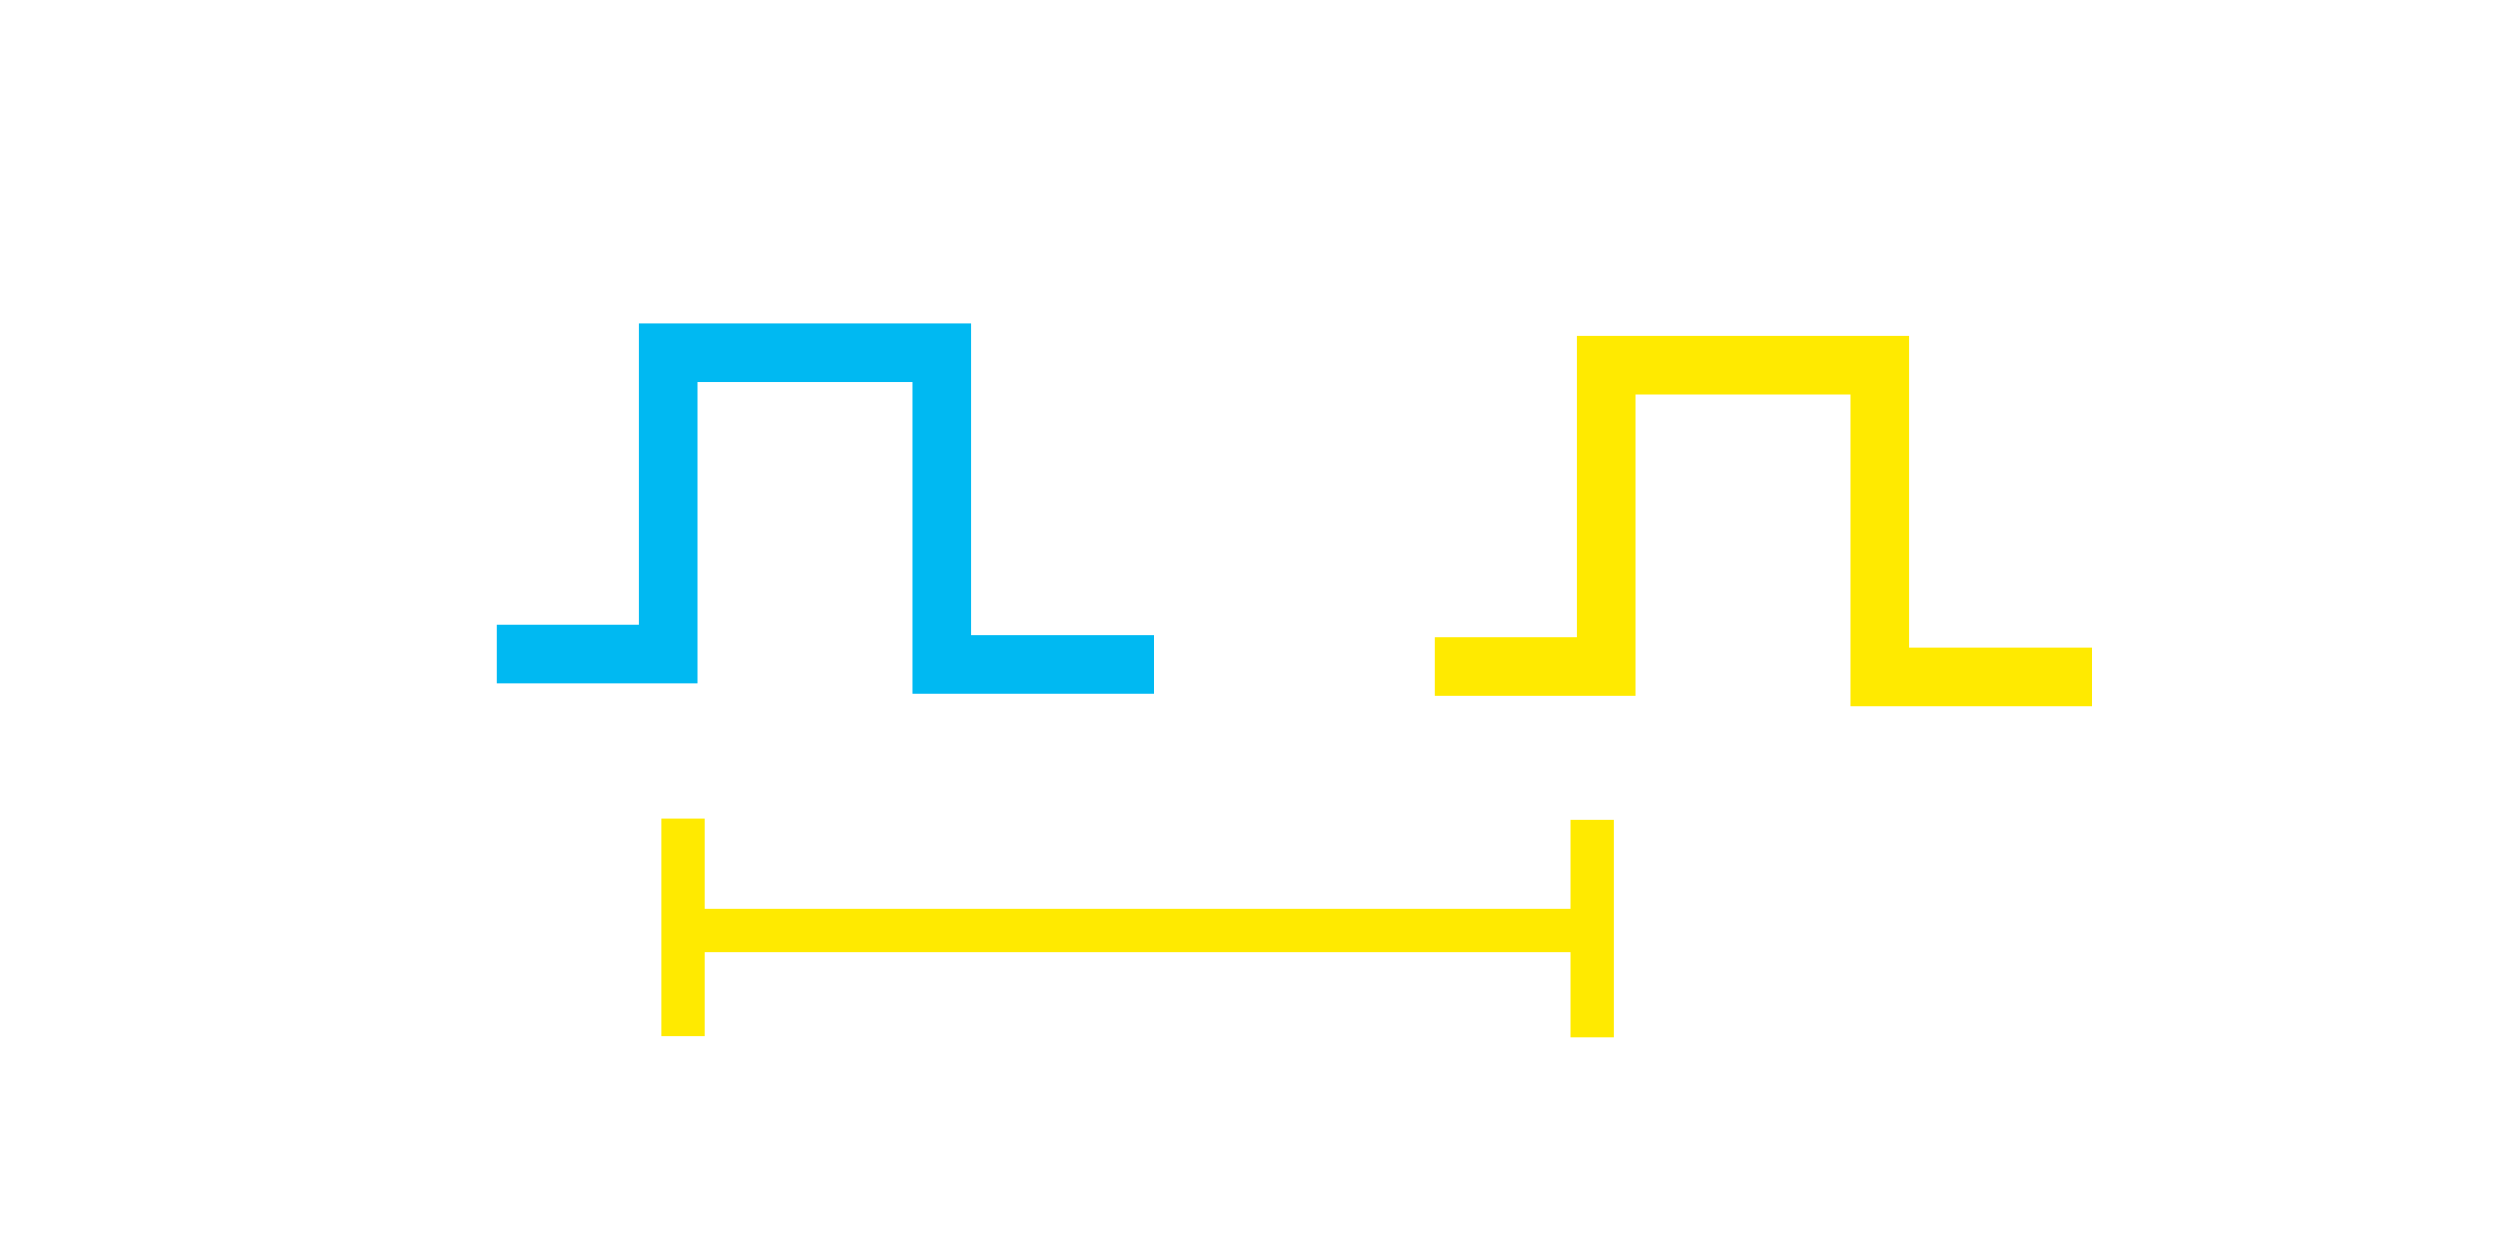 <?xml version="1.0" encoding="UTF-8" standalone="no"?>
<!-- Created with Inkscape (http://www.inkscape.org/) -->

<svg
   width="128"
   height="64"
   viewBox="0 0 33.867 16.933"
   version="1.1"
   id="svg1"
   xml:space="preserve"
   xmlns="http://www.w3.org/2000/svg"
   xmlns:svg="http://www.w3.org/2000/svg"><defs
     id="defs1"><linearGradient
       id="swatch18"><stop
         style="stop-color:#ffeb00;stop-opacity:0.878;"
         offset="0"
         id="stop18" /></linearGradient><linearGradient
       id="swatch1"><stop
         style="stop-color:#ffea00;stop-opacity:1;"
         offset="0"
         id="stop1" /></linearGradient></defs><g
     id="layer1"
     style="display:inline"><path
       style="fill:none;stroke:#00b9f2;stroke-width:0.794;stroke-linecap:butt;stroke-linejoin:miter;stroke-dasharray:none;stroke-opacity:1"
       d="M 6.73,8.86 H 9.052 V 4.778 h 3.706 v 4.223 h 2.875"
       id="path59" /><path
       style="display:inline;fill:none;stroke:#ffea00;stroke-width:0.794;stroke-linecap:butt;stroke-linejoin:miter;stroke-dasharray:none;stroke-opacity:1"
       d="m 19.437,9.029 h 2.322 V 4.947 h 3.706 v 4.223 h 2.875"
       id="path59-3" /><path
       style="display:inline;fill:none;stroke:#ffea00;stroke-width:0.587;stroke-linecap:butt;stroke-linejoin:miter;stroke-dasharray:none;stroke-opacity:1"
       d="M 9.253,11.089 V 14.036"
       id="path52-6" /><path
       style="display:inline;fill:none;stroke:#ffea00;stroke-width:0.587;stroke-linecap:butt;stroke-linejoin:miter;stroke-dasharray:none;stroke-opacity:1"
       d="M 9.331,12.605 H 21.598"
       id="path53-1" /><path
       style="display:inline;fill:none;stroke:#ffea00;stroke-width:0.587;stroke-linecap:butt;stroke-linejoin:miter;stroke-dasharray:none;stroke-opacity:1"
       d="m 21.569,11.106 v 2.946"
       id="path52-1-8" /></g></svg>
